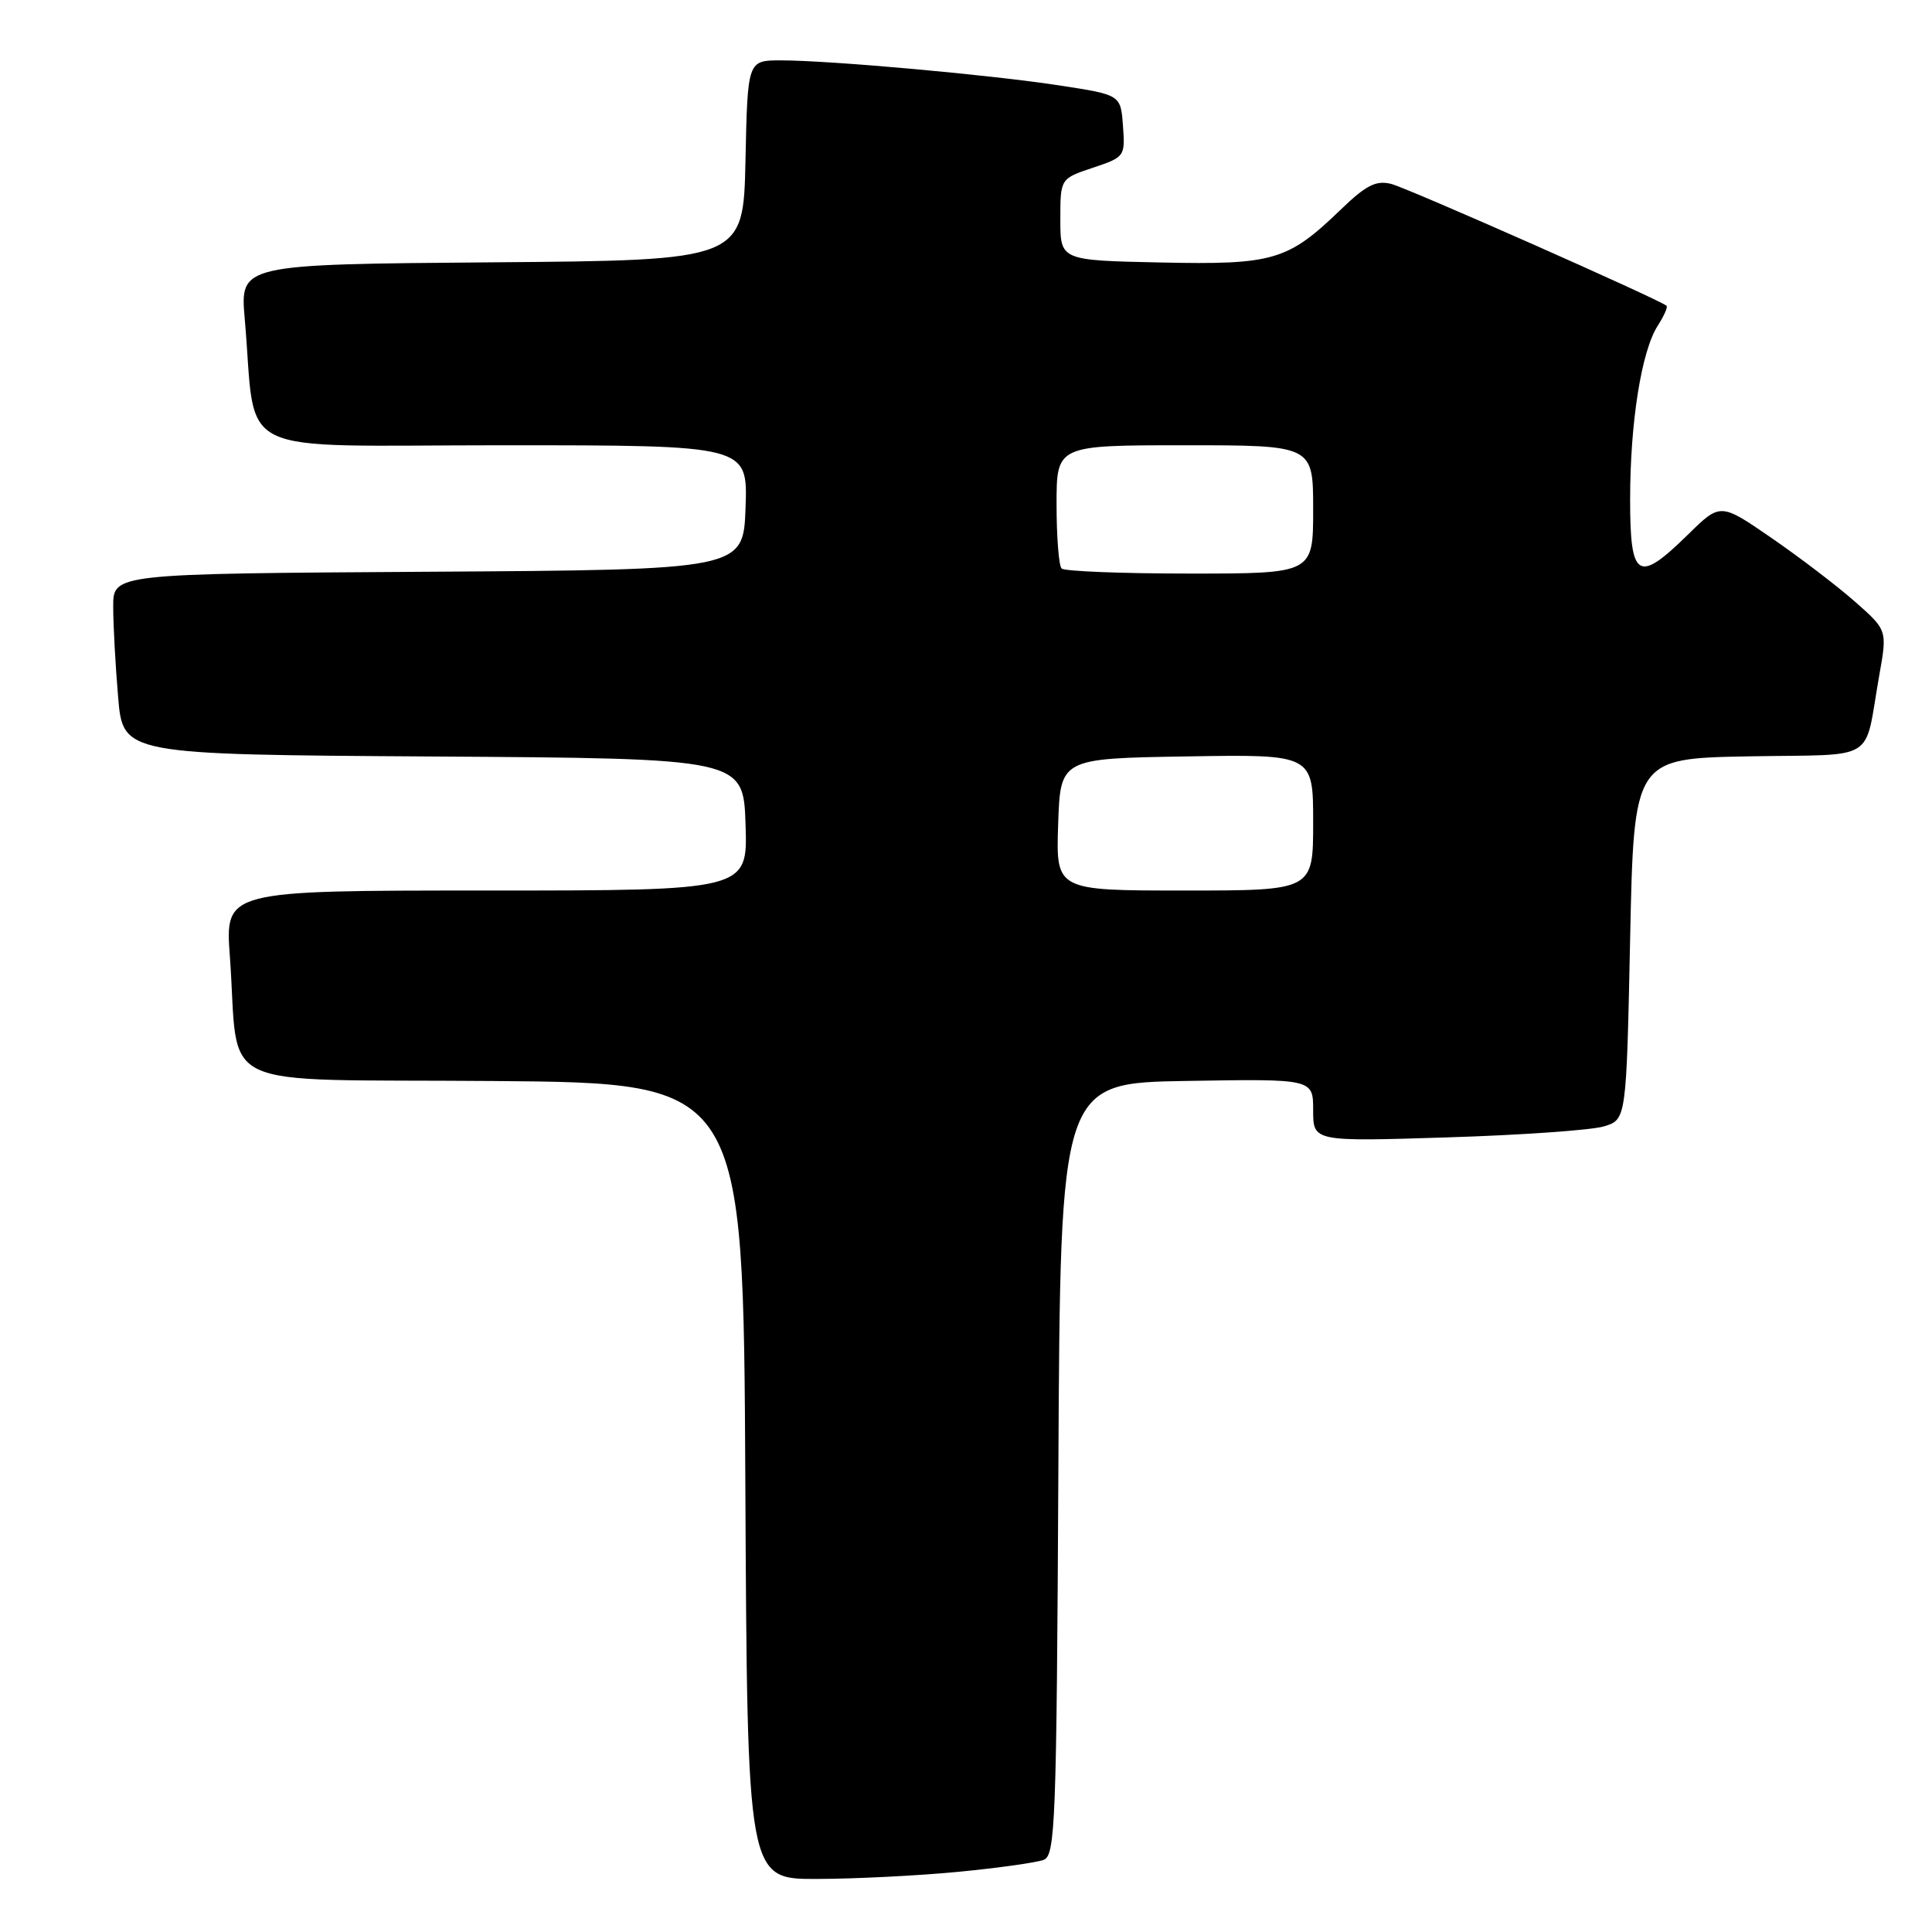 <?xml version="1.0" encoding="UTF-8" standalone="no"?>
<!DOCTYPE svg PUBLIC "-//W3C//DTD SVG 1.1//EN" "http://www.w3.org/Graphics/SVG/1.1/DTD/svg11.dtd" >
<svg xmlns="http://www.w3.org/2000/svg" xmlns:xlink="http://www.w3.org/1999/xlink" version="1.1" viewBox="0 0 256 256">
 <g >
 <path fill="currentColor"
d=" M 127.05 248.02 C 132.31 247.51 137.36 246.80 138.29 246.44 C 139.84 245.85 140.00 241.58 140.24 194.65 C 140.50 143.50 140.50 143.50 157.25 143.23 C 174.00 142.95 174.00 142.95 174.00 147.11 C 174.00 151.27 174.00 151.27 191.75 150.71 C 201.51 150.41 210.85 149.75 212.50 149.26 C 215.50 148.36 215.50 148.36 216.00 124.43 C 216.50 100.50 216.50 100.50 231.74 100.22 C 249.05 99.91 246.93 101.23 249.01 89.50 C 250.08 83.50 250.08 83.50 245.79 79.72 C 243.43 77.64 238.45 73.84 234.73 71.28 C 227.96 66.62 227.96 66.62 223.69 70.81 C 217.03 77.35 216.00 76.73 216.00 66.18 C 216.00 55.98 217.50 46.51 219.66 43.16 C 220.48 41.88 221.01 40.69 220.83 40.52 C 219.96 39.72 186.53 24.92 184.34 24.37 C 182.33 23.87 181.02 24.53 177.67 27.76 C 170.63 34.55 168.76 35.10 153.74 34.78 C 140.50 34.50 140.50 34.50 140.50 29.08 C 140.50 23.67 140.50 23.67 144.80 22.23 C 149.03 20.82 149.10 20.73 148.80 16.69 C 148.50 12.57 148.50 12.57 140.50 11.34 C 131.32 9.92 109.99 8.00 103.47 8.00 C 99.06 8.00 99.06 8.00 98.78 21.25 C 98.50 34.50 98.50 34.50 65.15 34.76 C 31.80 35.03 31.80 35.03 32.43 42.26 C 34.07 60.96 30.07 59.00 66.63 59.00 C 99.08 59.00 99.08 59.00 98.79 67.25 C 98.50 75.50 98.50 75.50 56.75 75.76 C 15.00 76.02 15.00 76.02 15.00 80.36 C 15.00 82.75 15.29 88.14 15.65 92.34 C 16.29 99.98 16.29 99.98 57.40 100.24 C 98.50 100.50 98.50 100.50 98.79 109.25 C 99.08 118.00 99.08 118.00 64.45 118.00 C 29.82 118.00 29.82 118.00 30.46 126.75 C 31.78 144.93 27.56 142.94 65.34 143.24 C 98.50 143.50 98.50 143.50 98.76 196.25 C 99.02 249.00 99.02 249.00 108.26 248.97 C 113.34 248.96 121.80 248.53 127.05 248.02 Z  M 140.21 109.25 C 140.50 100.50 140.50 100.50 157.25 100.23 C 174.00 99.95 174.00 99.95 174.00 108.98 C 174.00 118.00 174.00 118.00 156.96 118.00 C 139.92 118.00 139.92 118.00 140.21 109.25 Z  M 140.67 75.33 C 140.30 74.97 140.00 71.14 140.00 66.83 C 140.00 59.00 140.00 59.00 157.00 59.00 C 174.00 59.00 174.00 59.00 174.00 67.50 C 174.00 76.00 174.00 76.00 157.67 76.00 C 148.68 76.00 141.03 75.70 140.67 75.33 Z "/>
</g>
</svg>